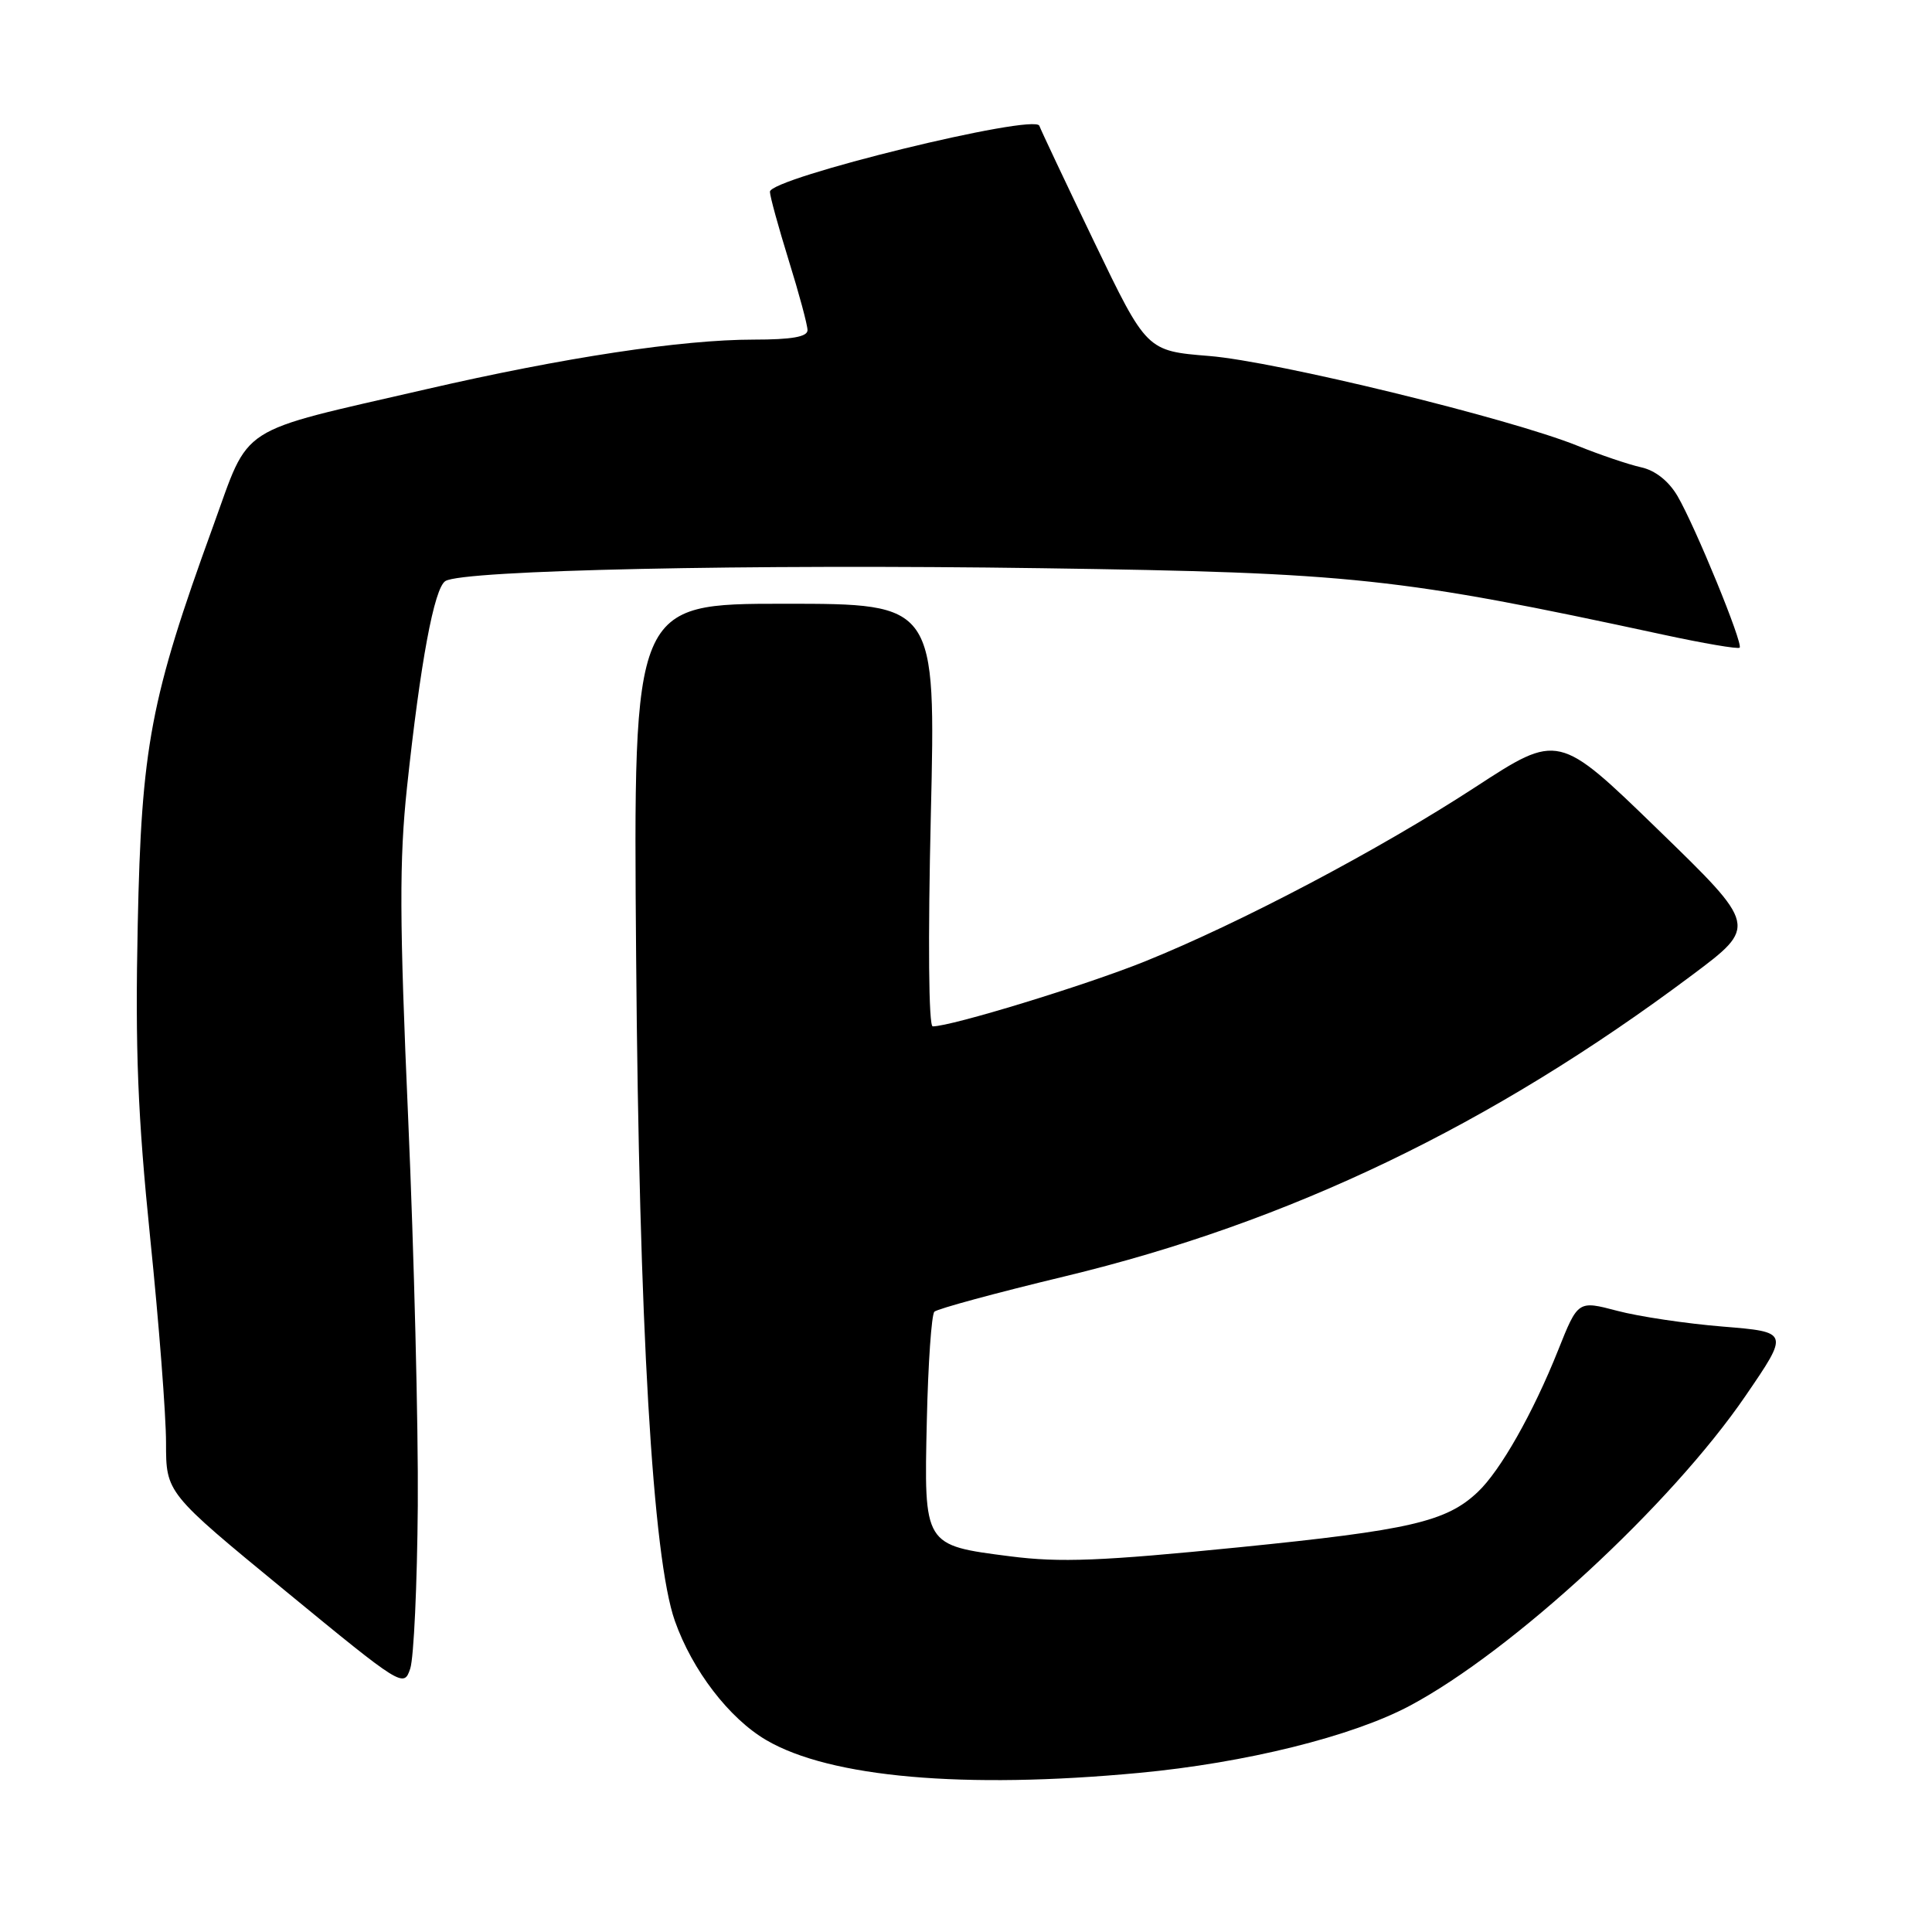 <?xml version="1.0" encoding="UTF-8" standalone="no"?>
<!DOCTYPE svg PUBLIC "-//W3C//DTD SVG 1.1//EN" "http://www.w3.org/Graphics/SVG/1.1/DTD/svg11.dtd" >
<svg xmlns="http://www.w3.org/2000/svg" xmlns:xlink="http://www.w3.org/1999/xlink" version="1.1" viewBox="0 0 256 256">
 <g >
 <path fill="currentColor"
d=" M 150.90 234.92 C 165.02 233.60 179.17 230.09 186.81 226.02 C 200.43 218.76 221.41 199.40 231.29 184.96 C 237.08 176.50 237.08 176.50 228.29 175.78 C 223.46 175.39 217.16 174.45 214.29 173.69 C 209.09 172.32 209.09 172.32 206.46 178.91 C 203.14 187.23 198.79 194.91 195.79 197.72 C 191.63 201.64 186.82 202.75 164.22 205.02 C 145.92 206.85 140.49 207.07 133.85 206.22 C 122.37 204.75 122.43 204.85 122.81 188.21 C 122.98 180.67 123.43 174.19 123.81 173.81 C 124.19 173.43 131.96 171.32 141.07 169.13 C 170.87 161.96 197.61 149.12 224.19 129.22 C 232.88 122.72 232.88 122.72 219.69 109.92 C 206.50 97.12 206.50 97.12 195.50 104.29 C 182.77 112.59 164.36 122.30 151.64 127.42 C 143.81 130.57 126.07 136.00 123.59 136.00 C 123.05 136.00 122.95 124.66 123.34 108.00 C 124.00 80.00 124.00 80.00 103.96 80.00 C 83.91 80.00 83.91 80.00 84.29 126.75 C 84.68 175.68 86.48 206.43 89.42 214.77 C 91.73 221.32 96.61 227.69 101.53 230.57 C 109.99 235.53 127.76 237.09 150.90 234.92 Z  M 55.36 199.50 C 55.44 189.05 54.86 166.02 54.09 148.32 C 52.93 121.94 52.90 114.00 53.93 104.32 C 55.70 87.78 57.53 77.91 59.02 76.99 C 61.36 75.54 99.21 74.73 138.00 75.29 C 179.26 75.88 185.36 76.54 220.31 84.08 C 225.71 85.25 230.30 86.03 230.51 85.82 C 231.01 85.32 224.65 69.80 222.28 65.73 C 221.11 63.74 219.33 62.33 217.46 61.92 C 215.83 61.56 212.04 60.28 209.04 59.07 C 199.99 55.42 169.06 47.88 160.22 47.17 C 151.94 46.50 151.94 46.50 144.99 32.06 C 141.17 24.12 137.90 17.19 137.72 16.67 C 137.16 14.98 101.99 23.59 102.02 25.41 C 102.02 26.01 103.15 30.10 104.51 34.50 C 105.88 38.90 107.00 43.06 107.00 43.75 C 107.00 44.63 104.91 45.00 99.88 45.00 C 90.34 45.00 74.71 47.37 56.50 51.57 C 31.03 57.44 33.21 56.04 28.23 69.75 C 19.93 92.59 18.74 98.91 18.25 122.51 C 17.90 139.11 18.25 147.82 19.90 164.03 C 21.06 175.31 22.00 187.53 22.00 191.18 C 22.00 197.81 22.00 197.81 37.75 210.75 C 53.30 223.53 53.51 223.65 54.36 221.09 C 54.83 219.67 55.28 209.95 55.36 199.50 Z "/>
</g>
</svg>